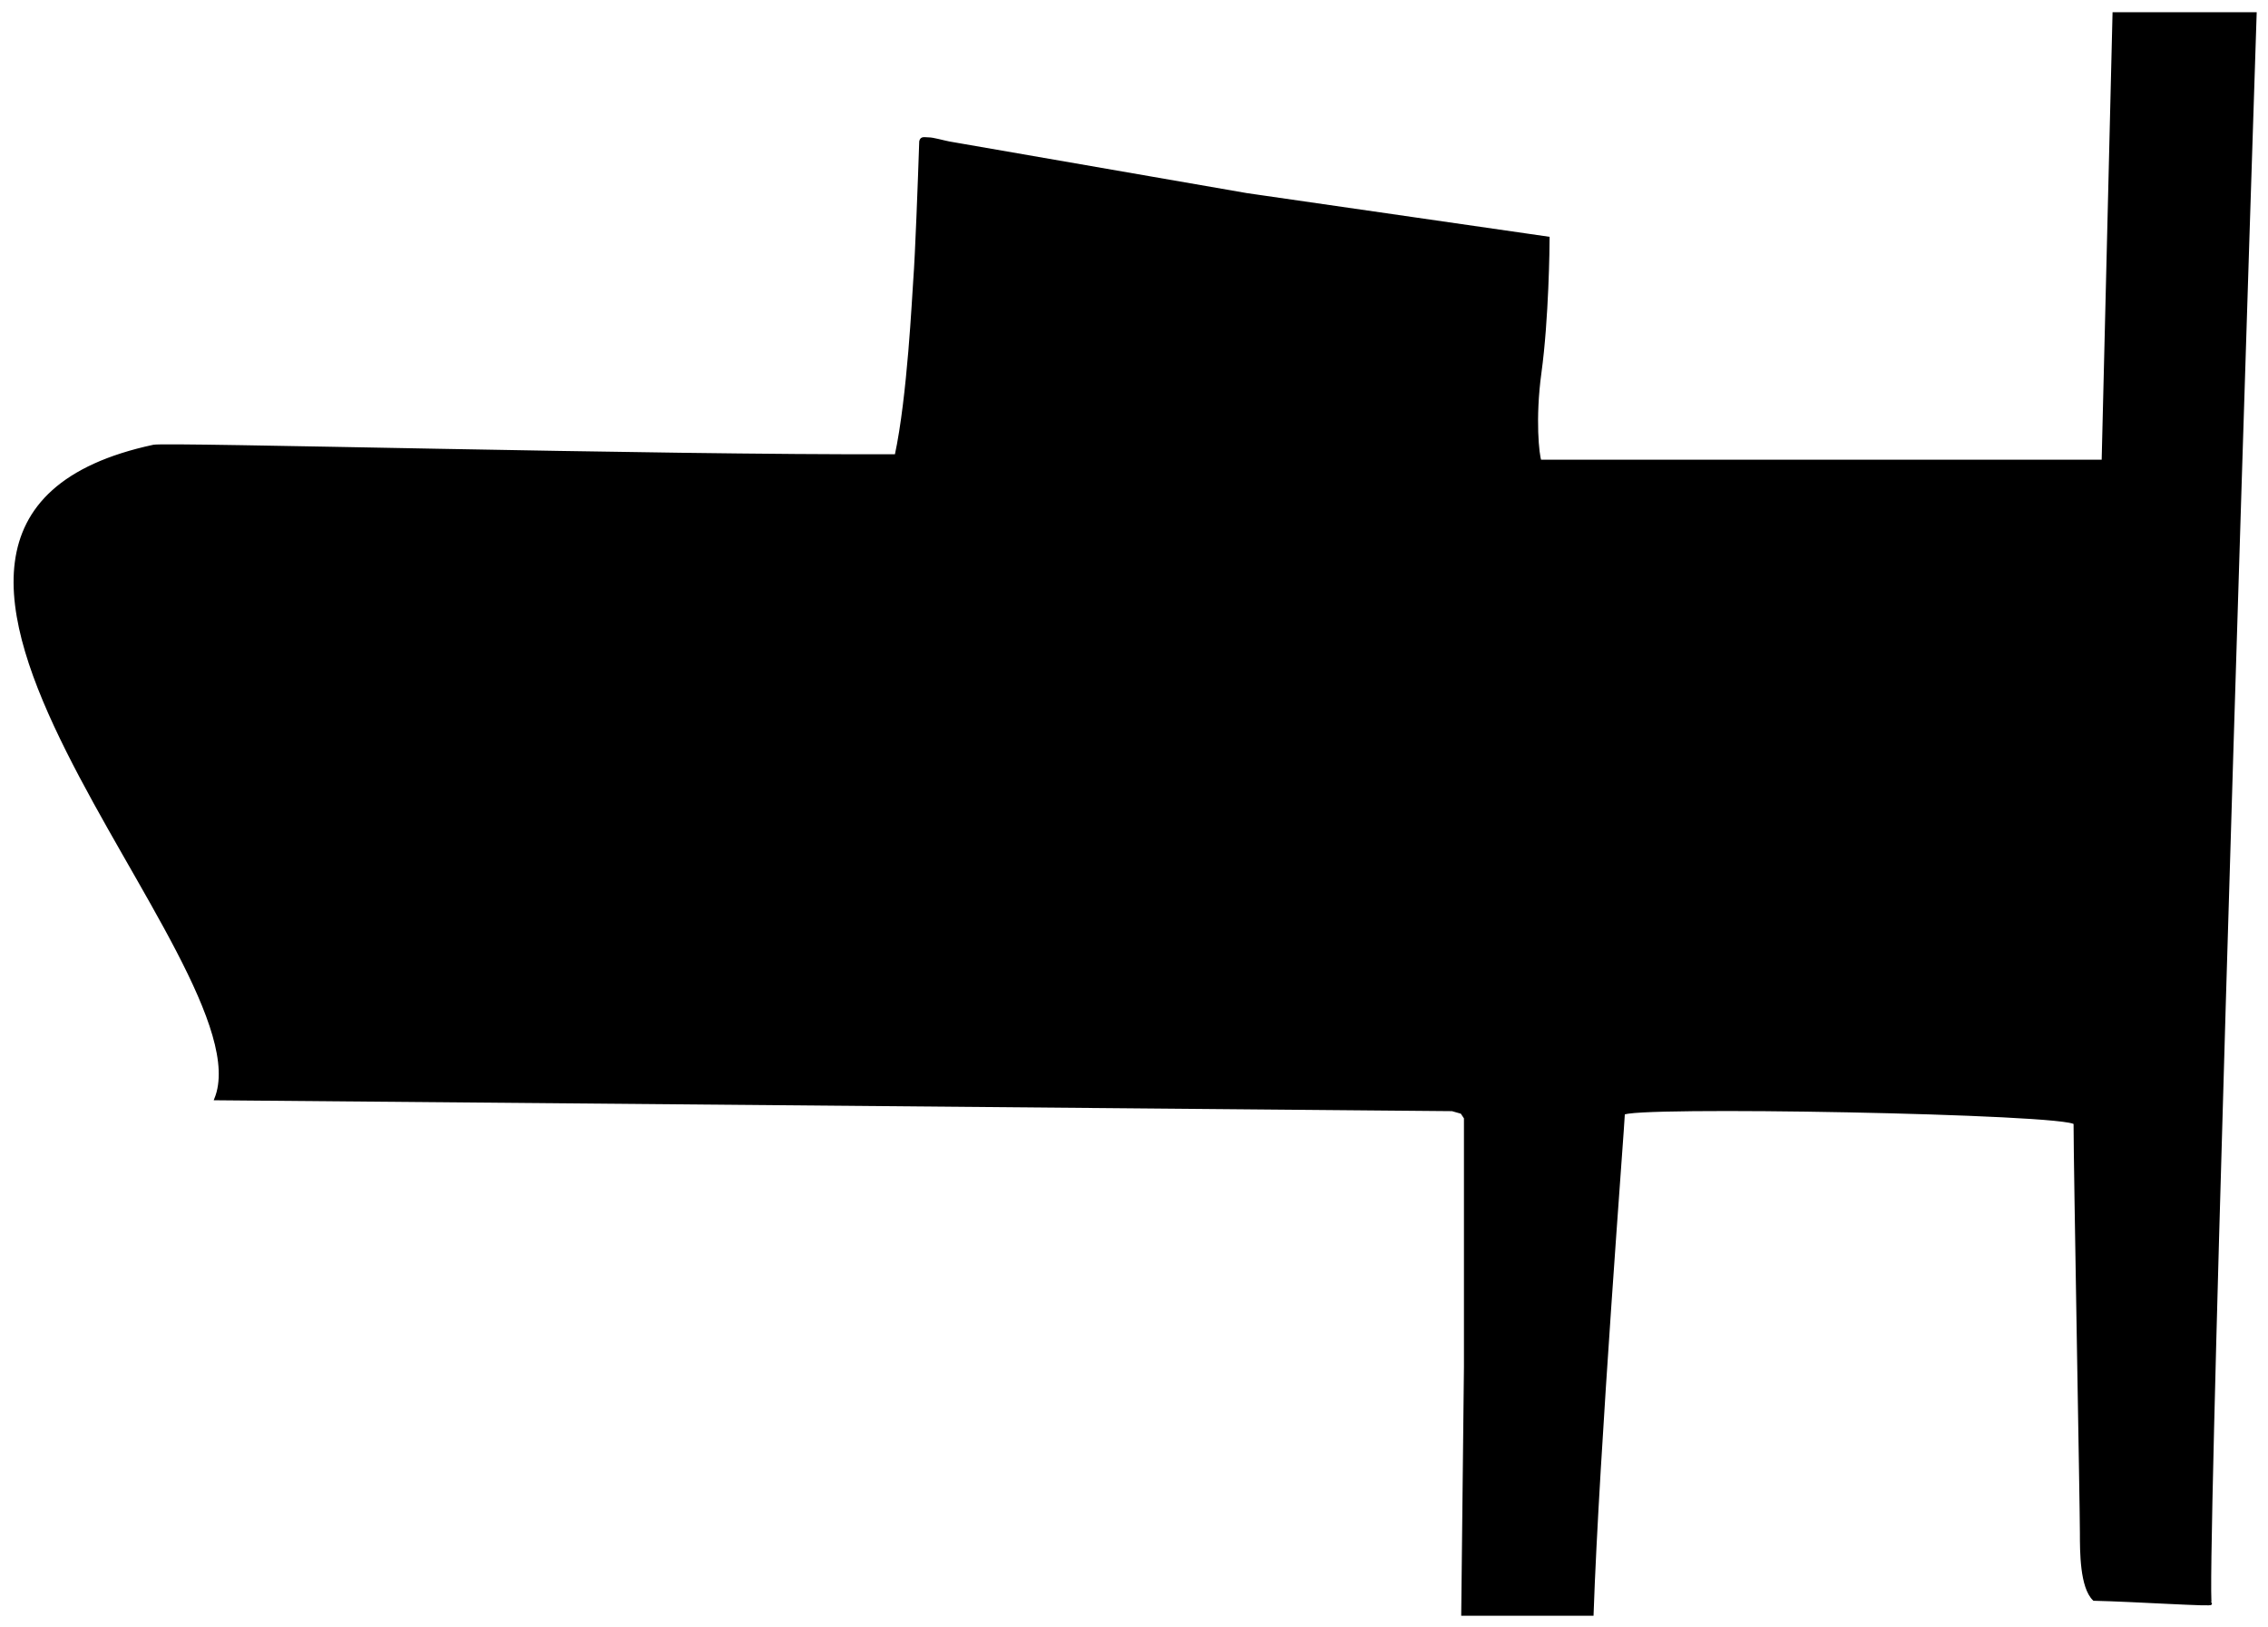 <svg width="834" height="598" viewBox="0 0 834 598" fill="none" xmlns="http://www.w3.org/2000/svg">
<g filter="url(#filter0_d_1_3)">
<path d="M829.328 1H777.328L773.328 165.5H566.328C565.5 163.5 564 150 566.328 133C569.045 113.16 569.328 86.5 569.328 83.5L458.5 67.5L349 48.5C346.5 48 343.1 47 341.5 47C339.9 47 338.855 46.5 338.522 48C338.022 63 337.022 90 336.328 99C335.898 104.583 334.167 142 329.5 163.5C240.667 163.833 61.258 158.978 56.5 160C-78.5 189 99.5 350 79.328 400L534 404L537.5 405L538.829 407V498.5L537.829 589.5H585.5C587.5 530.5 597 408.3 597 405.5C597 402 761.5 405 763 409C763 424.5 765.328 550.199 765.328 559.5C765.328 566.5 765.328 579.5 770 584C784.833 584.333 814.828 586.3 812.828 585.5C810.828 584.7 822.995 195.5 829.328 1Z" fill="black"/>
<path d="M829.328 1H777.328L773.328 165.5H566.328C565.5 163.5 564 150 566.328 133C569.045 113.16 569.328 86.5 569.328 83.5L458.5 67.5L349 48.5C346.5 48 343.1 47 341.5 47C339.9 47 338.855 46.5 338.522 48C338.022 63 337.022 90 336.328 99C335.898 104.583 334.167 142 329.5 163.5C240.667 163.833 61.258 158.978 56.5 160C-78.5 189 99.5 350 79.328 400L534 404L537.5 405L538.829 407V498.5L537.829 589.5H585.5C587.5 530.5 597 408.3 597 405.5C597 402 761.5 405 763 409C763 424.5 765.328 550.199 765.328 559.5C765.328 566.5 765.328 579.5 770 584C784.833 584.333 814.828 586.3 812.828 585.5C810.828 584.7 822.995 195.5 829.328 1Z" stroke="black"/>
</g>
<defs>
<filter id="filter0_d_1_3" x="0.996" y="0.5" width="832.848" height="597.5" filterUnits="userSpaceOnUse" color-interpolation-filters="sRGB">
<feFlood flood-opacity="0" result="BackgroundImageFix"/>
<feColorMatrix in="SourceAlpha" type="matrix" values="0 0 0 0 0 0 0 0 0 0 0 0 0 0 0 0 0 0 127 0" result="hardAlpha"/>
<feOffset dy="4"/>
<feGaussianBlur stdDeviation="2"/>
<feComposite in2="hardAlpha" operator="out"/>
<feColorMatrix type="matrix" values="0 0 0 0 0 0 0 0 0 0 0 0 0 0 0 0 0 0 0.25 0"/>
<feBlend mode="normal" in2="BackgroundImageFix" result="effect1_dropShadow_1_3"/>
<feBlend mode="normal" in="SourceGraphic" in2="effect1_dropShadow_1_3" result="shape"/>
</filter>
</defs>
</svg>

